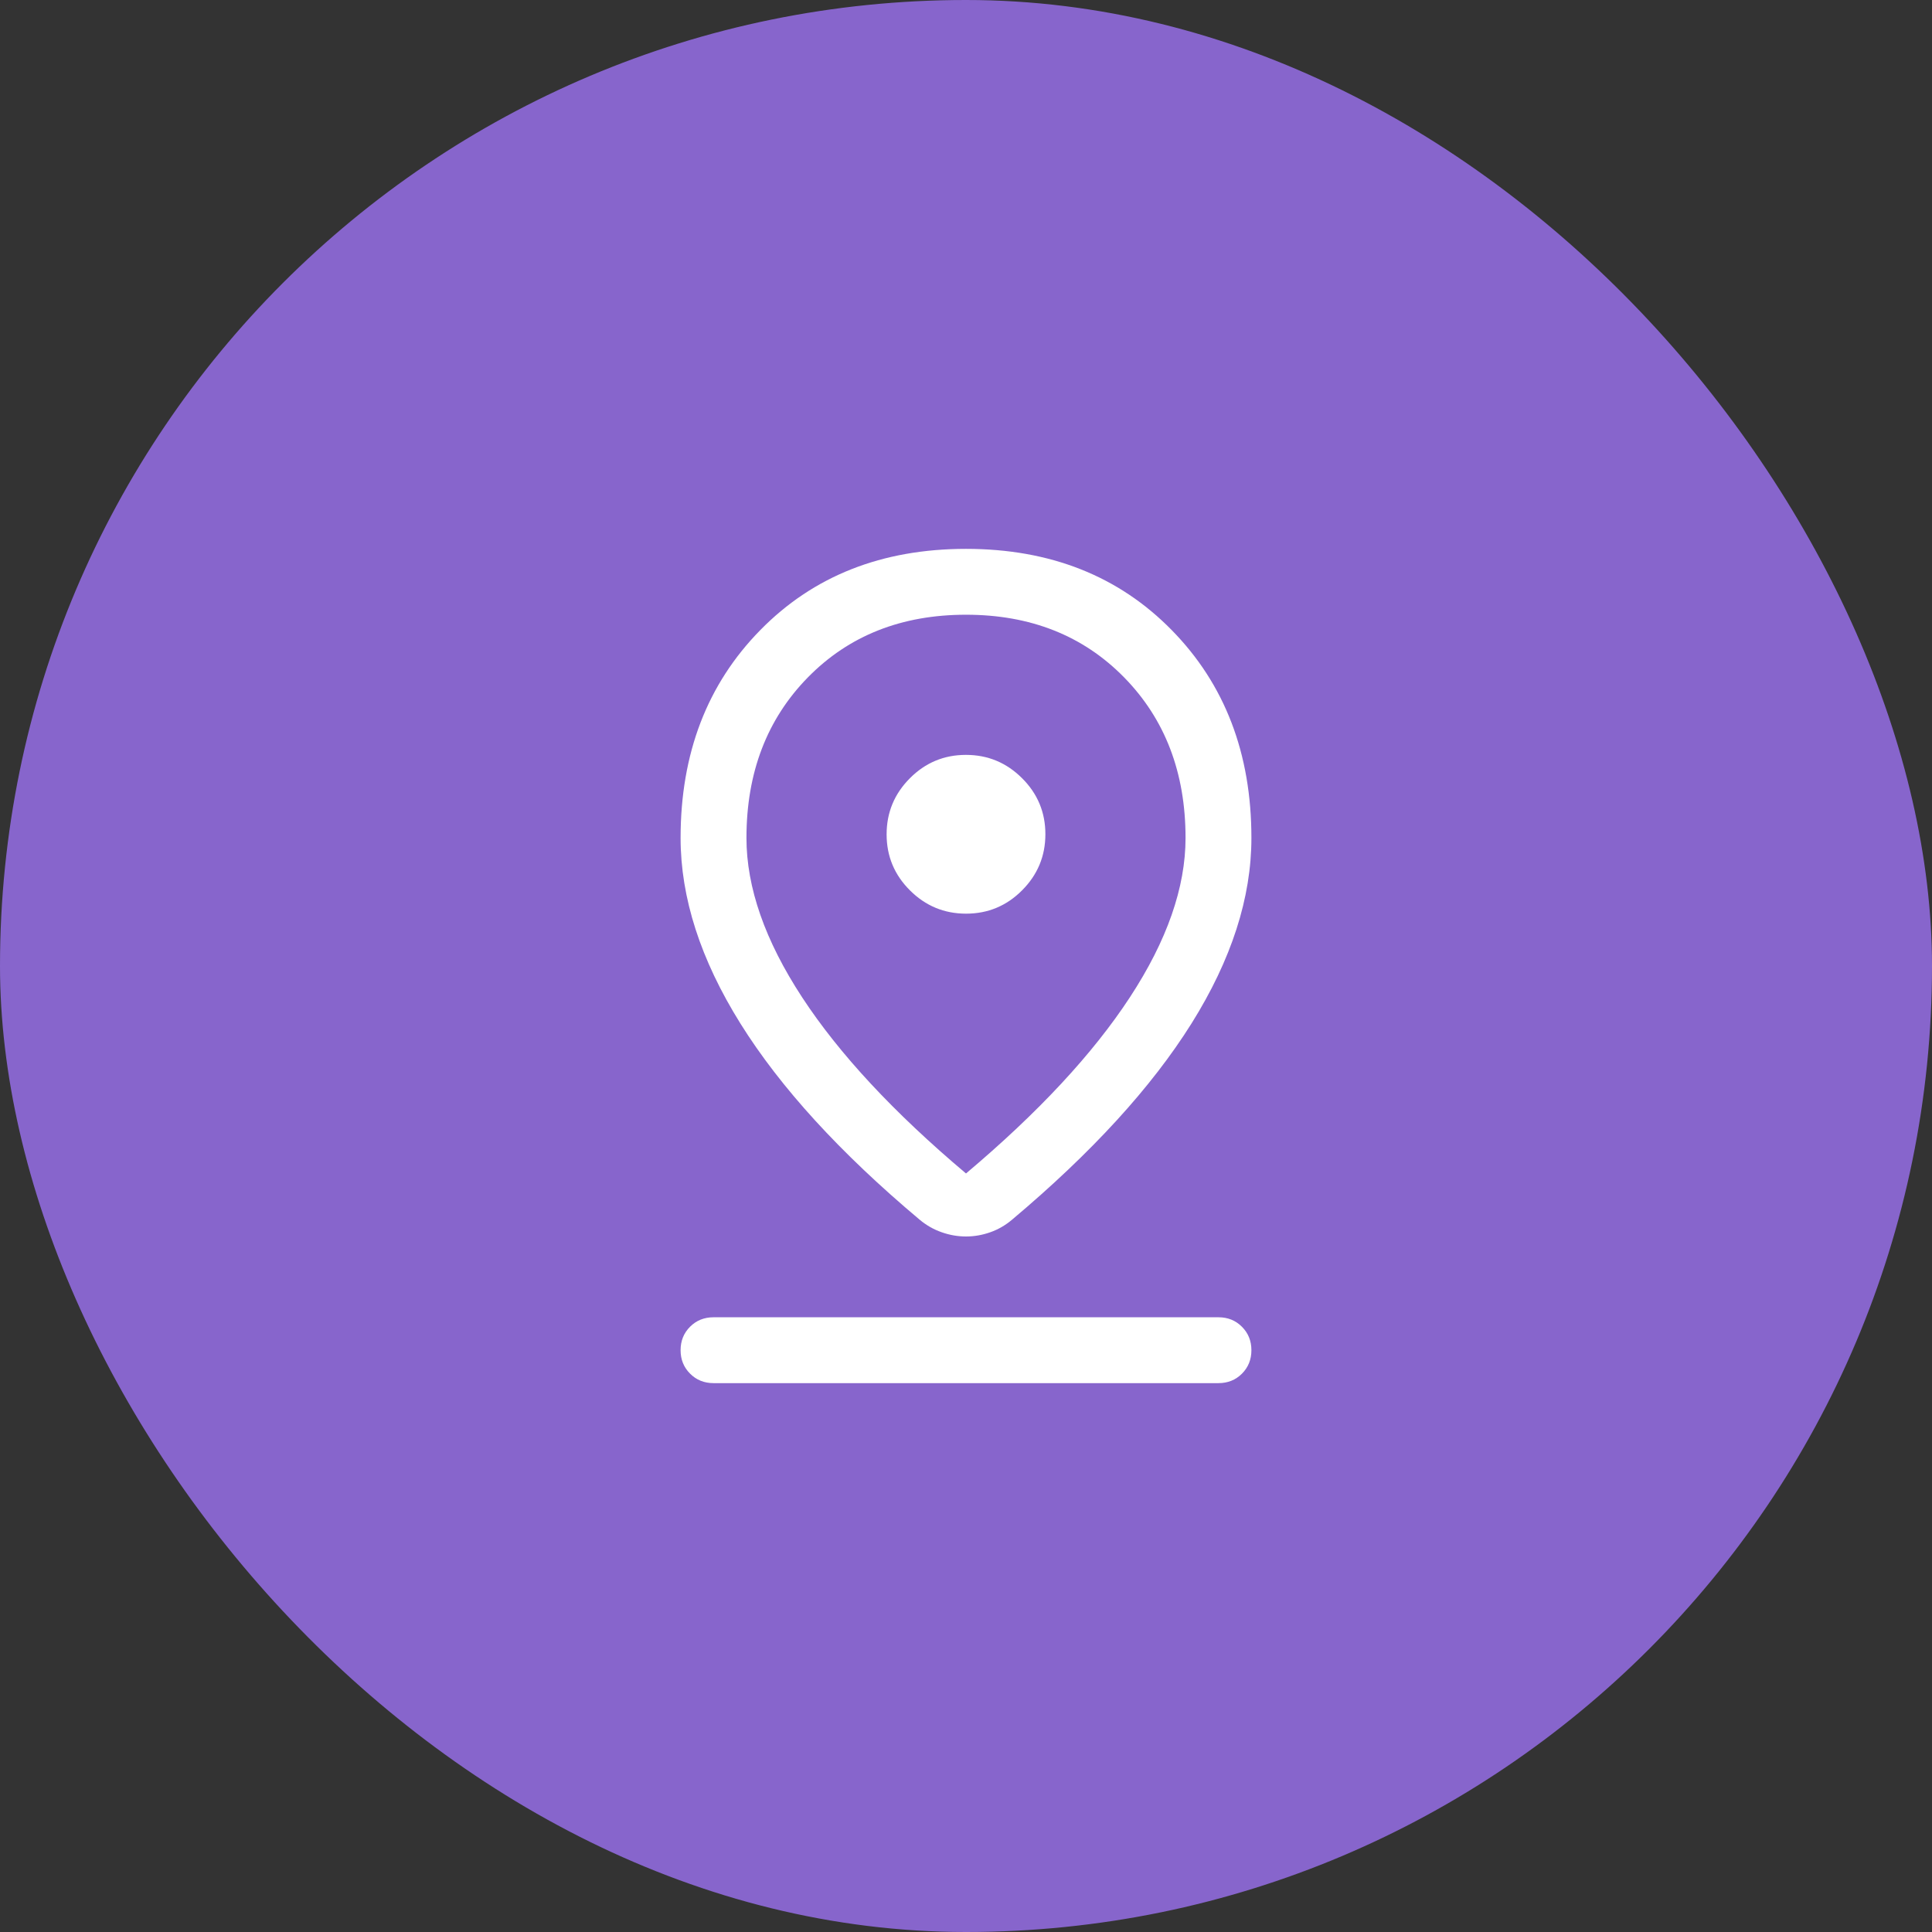 <svg width="44" height="44" viewBox="0 0 44 44" fill="none" xmlns="http://www.w3.org/2000/svg">
<rect x="0" y="0" width="44" height="44" fill="#333333" stroke="none"/>
<rect width="44" height="44" rx="22" fill="#8765CC"/>
<path d="M22 26.725C23.644 25.34 24.888 24.003 25.733 22.712C26.578 21.421 27 20.211 27 19.083C27 17.596 26.533 16.377 25.6 15.426C24.667 14.475 23.467 14 22 14C20.533 14 19.333 14.475 18.4 15.426C17.467 16.377 17 17.596 17 19.083C17 20.211 17.422 21.421 18.267 22.712C19.112 24.003 20.356 25.34 22 26.725ZM22 28.16C21.813 28.16 21.628 28.128 21.447 28.064C21.265 28.001 21.098 27.906 20.946 27.779C19.133 26.257 17.773 24.768 16.863 23.311C15.954 21.855 15.5 20.446 15.5 19.083C15.5 17.16 16.105 15.582 17.316 14.349C18.526 13.116 20.087 12.5 22 12.5C23.913 12.5 25.474 13.116 26.684 14.349C27.895 15.582 28.5 17.16 28.5 19.083C28.5 20.446 28.046 21.854 27.137 23.307C26.227 24.76 24.866 26.249 23.053 27.774C22.9 27.904 22.733 28.001 22.552 28.064C22.371 28.128 22.187 28.16 22 28.16ZM22.002 20.808C22.499 20.808 22.925 20.631 23.278 20.276C23.631 19.922 23.808 19.496 23.808 18.998C23.808 18.501 23.631 18.075 23.276 17.722C22.922 17.369 22.496 17.192 21.998 17.192C21.501 17.192 21.075 17.369 20.722 17.724C20.369 18.078 20.192 18.504 20.192 19.002C20.192 19.499 20.369 19.925 20.724 20.278C21.078 20.631 21.504 20.808 22.002 20.808ZM16.25 31.5C16.038 31.5 15.859 31.428 15.716 31.284C15.572 31.14 15.5 30.962 15.5 30.75C15.5 30.537 15.572 30.359 15.716 30.215C15.859 30.072 16.038 30 16.25 30H27.75C27.962 30 28.141 30.072 28.284 30.216C28.428 30.36 28.5 30.538 28.5 30.75C28.5 30.963 28.428 31.141 28.284 31.285C28.141 31.428 27.962 31.5 27.75 31.5H16.25Z" fill="white"/>
</svg>
